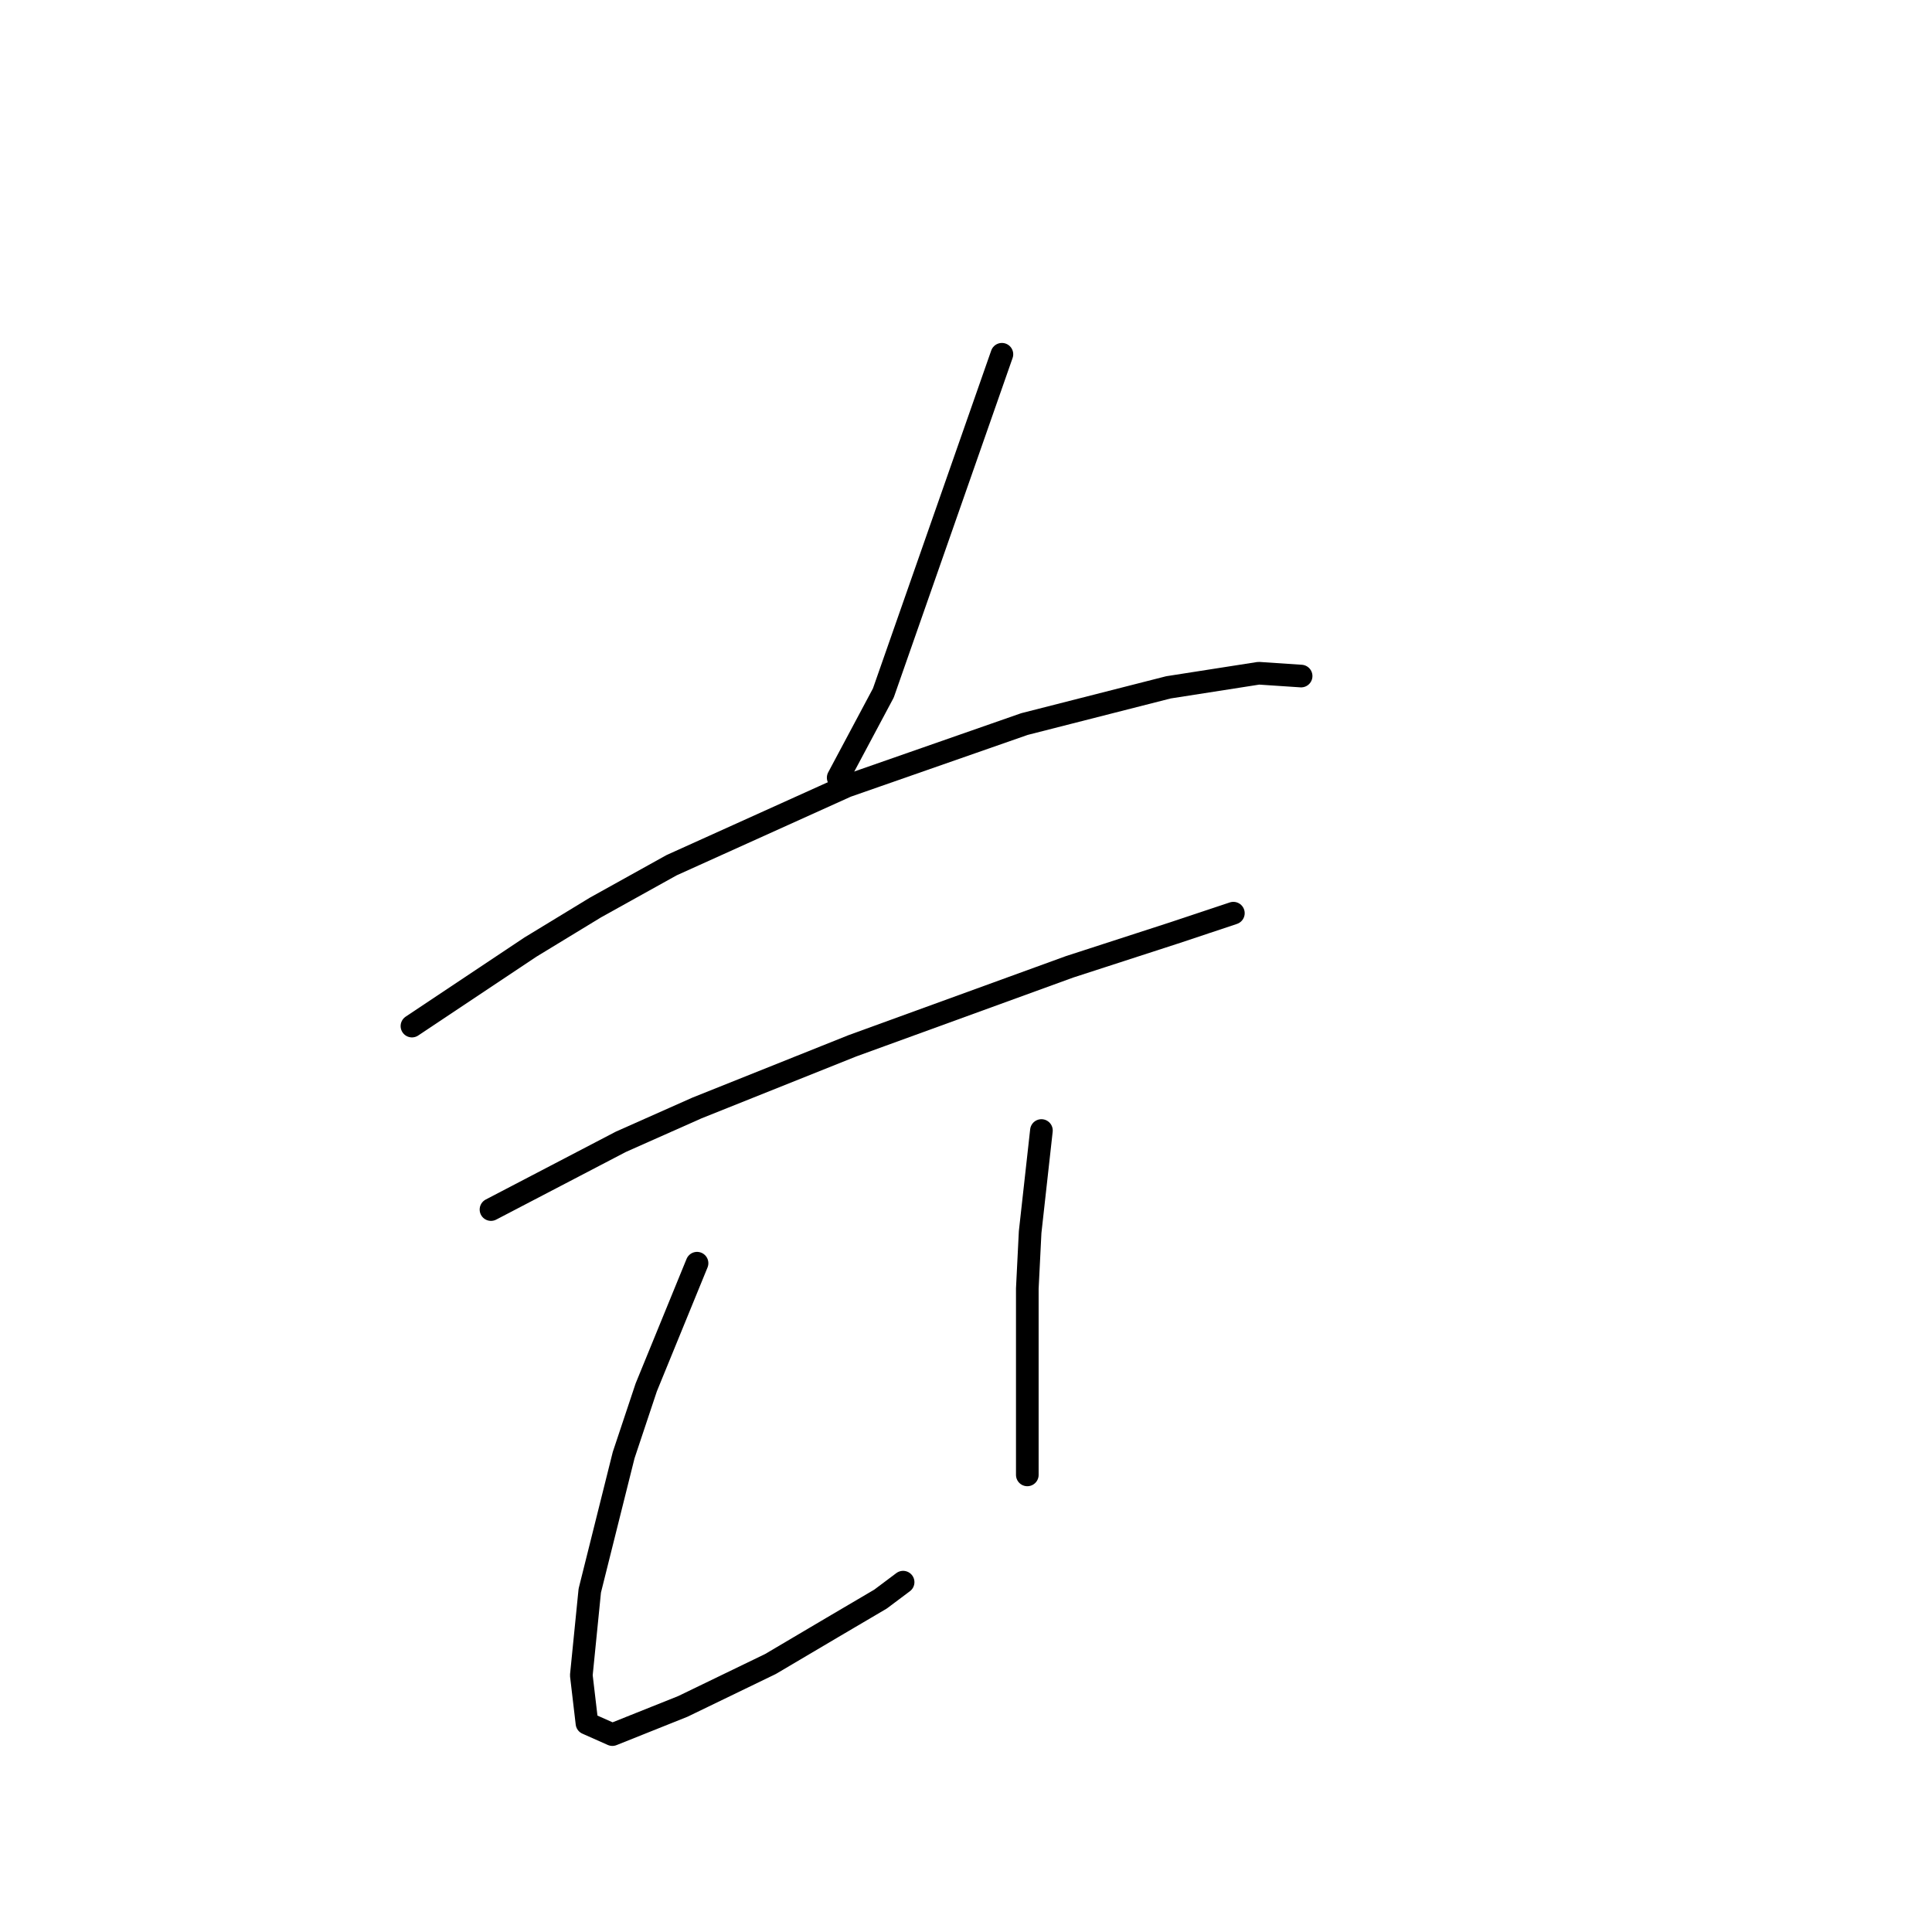 <?xml version="1.0" standalone="no"?>
    <svg width="256" height="256" xmlns="http://www.w3.org/2000/svg" version="1.1">
    <polyline stroke="black" stroke-width="3" stroke-linecap="round" fill="transparent" stroke-linejoin="round" points="132.758 46.942 124.903 69.384 117.048 91.825 111.064 103.046 111.064 103.046 " />
        <polyline stroke="black" stroke-width="3" stroke-linecap="round" fill="transparent" stroke-linejoin="round" points="54.585 135.961 62.44 130.725 70.294 125.488 78.897 120.252 88.996 114.641 112.186 104.168 135.75 95.94 154.825 91.077 166.794 89.207 172.405 89.581 172.405 89.581 " />
        <polyline stroke="black" stroke-width="3" stroke-linecap="round" fill="transparent" stroke-linejoin="round" points="65.058 160.273 73.661 155.785 82.263 151.296 92.362 146.808 112.934 138.579 141.734 128.106 155.573 123.618 163.428 121 163.428 121 " />
        <polyline stroke="black" stroke-width="3" stroke-linecap="round" fill="transparent" stroke-linejoin="round" points="92.362 167.38 88.996 175.608 85.63 183.837 82.637 192.814 78.149 210.767 77.027 221.988 77.775 228.347 81.141 229.843 90.492 226.103 102.087 220.492 110.316 215.63 116.674 211.889 119.667 209.645 119.667 209.645 " />
        <polyline stroke="black" stroke-width="3" stroke-linecap="round" fill="transparent" stroke-linejoin="round" points="137.994 149.8 137.246 156.533 136.498 163.265 136.124 170.746 136.124 186.455 136.124 195.432 136.124 195.432 " />
        </svg>